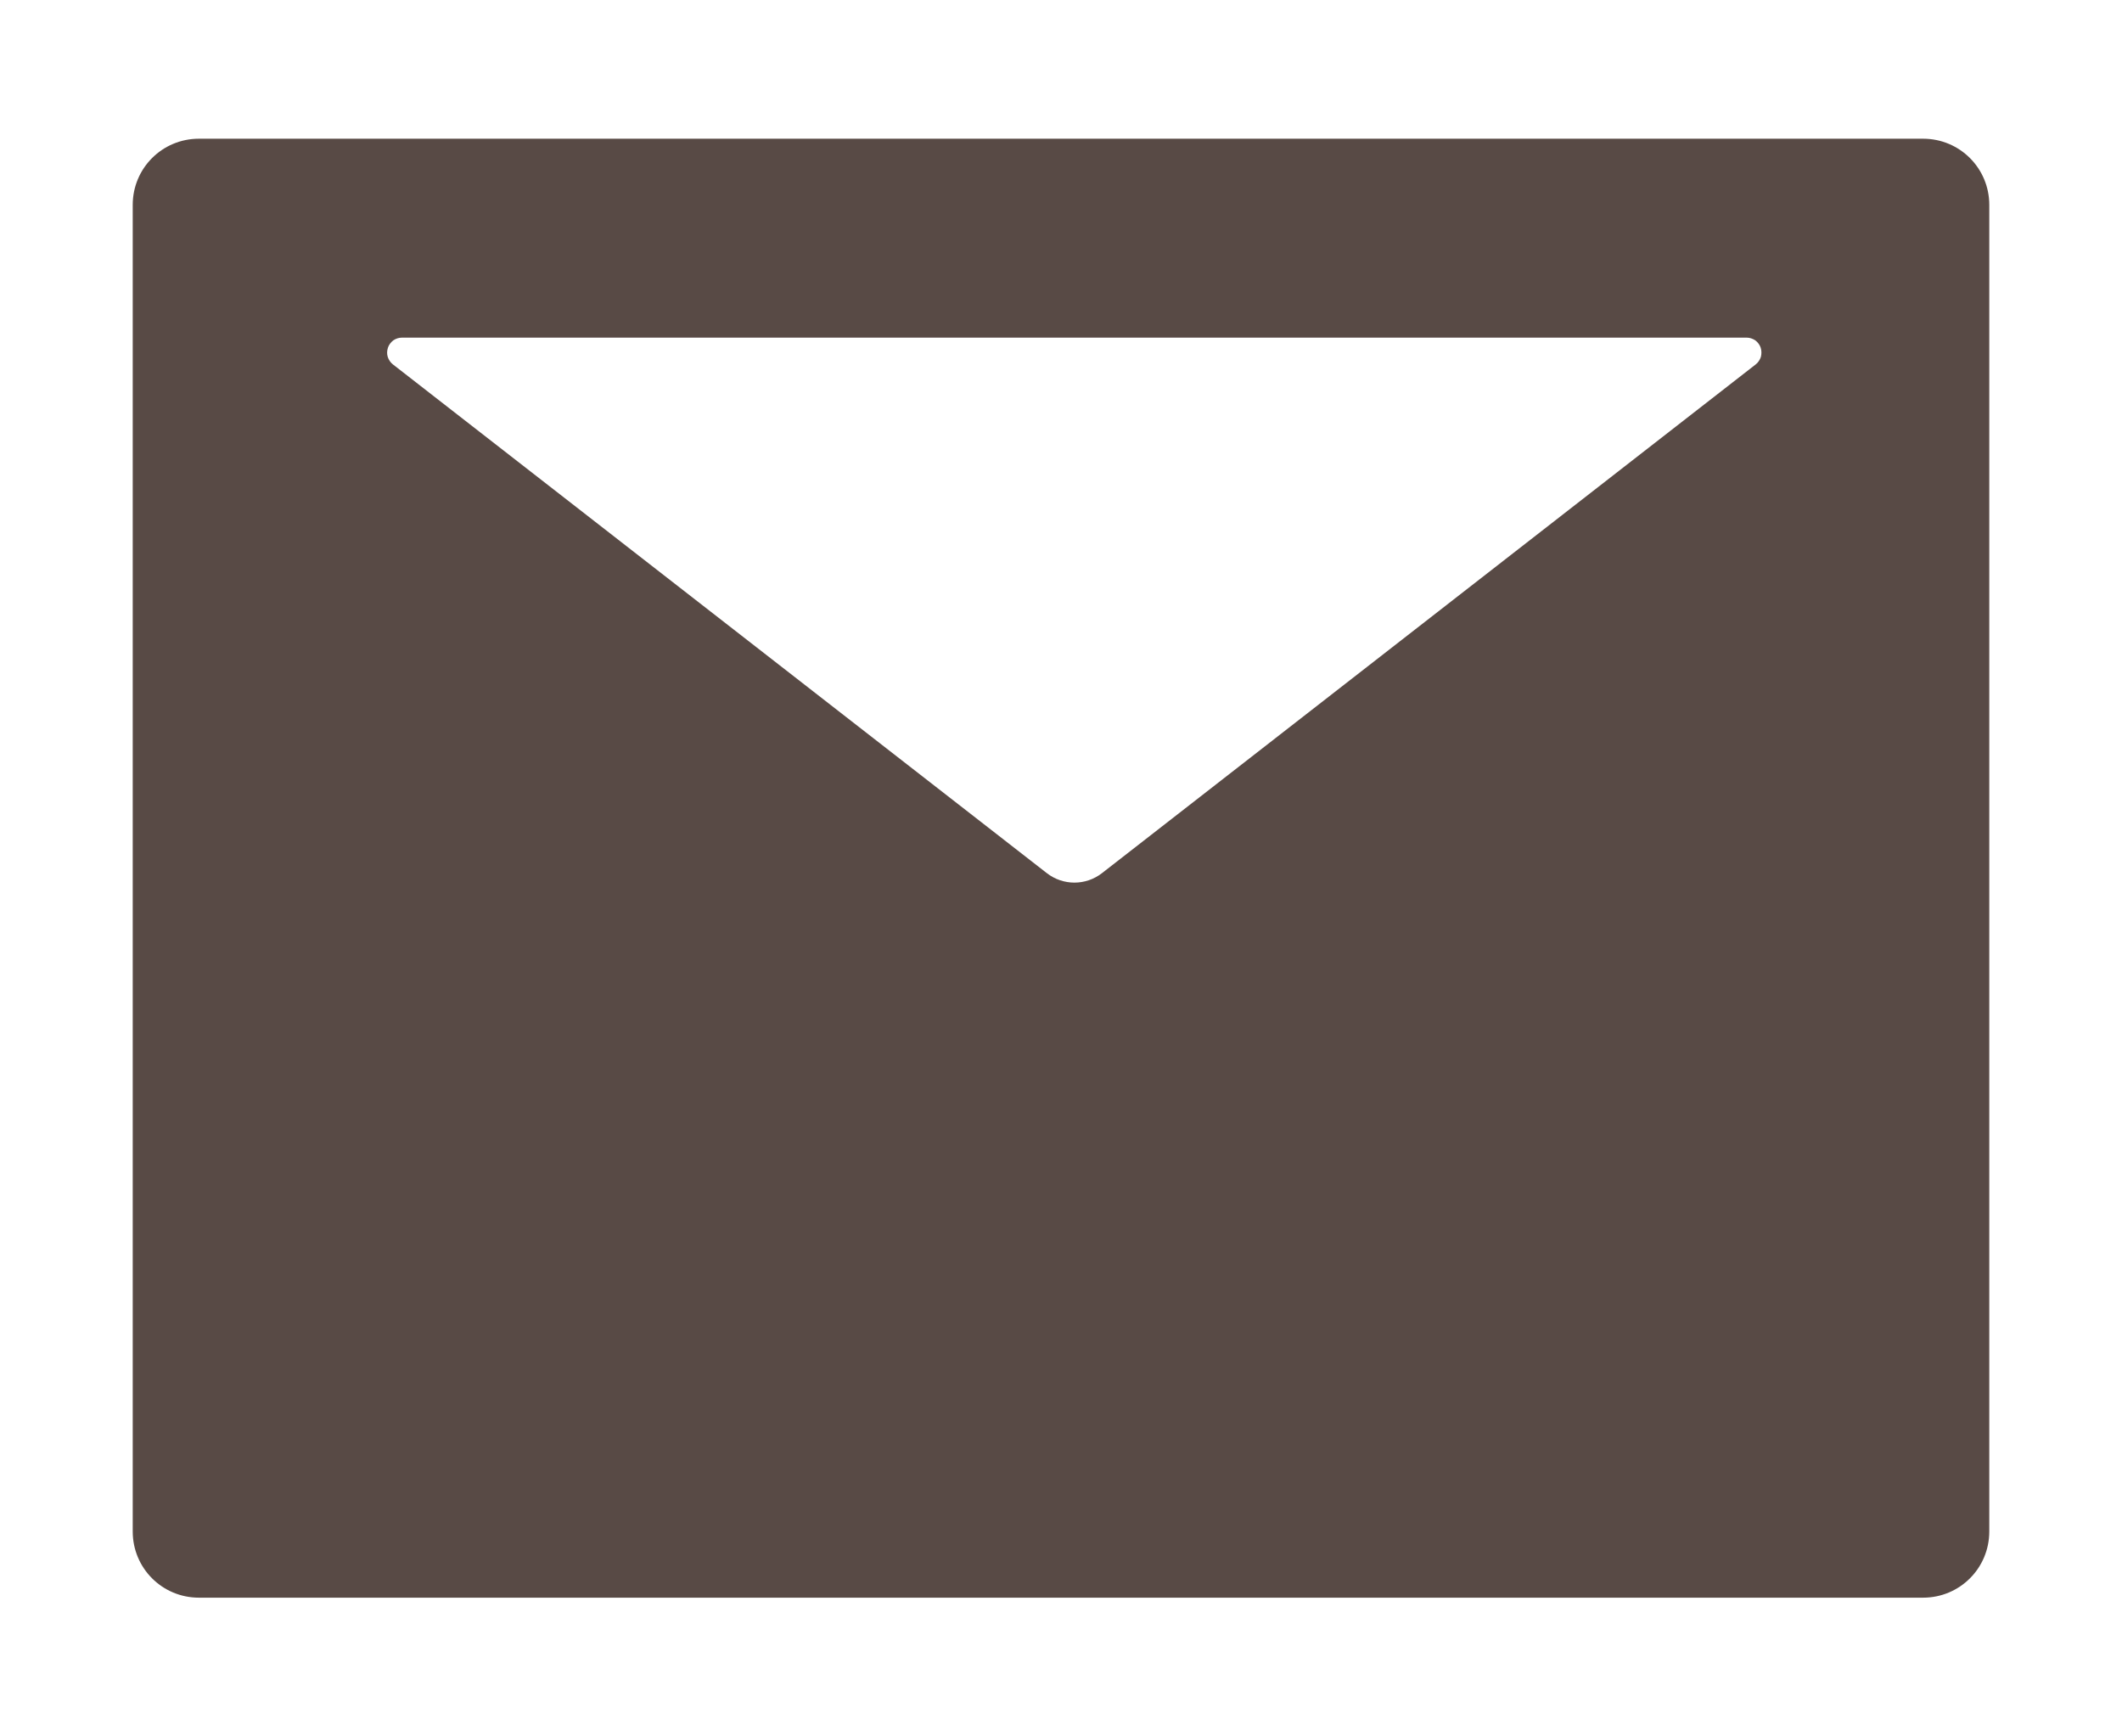 <svg width="11" height="9" viewBox="0 0 11 9" fill="none" xmlns="http://www.w3.org/2000/svg">
<path d="M9.969 0.719H1.031C0.841 0.719 0.688 0.872 0.688 1.062V7.938C0.688 8.128 0.841 8.281 1.031 8.281H9.969C10.159 8.281 10.312 8.128 10.312 7.938V1.062C10.312 0.872 10.159 0.719 9.969 0.719ZM9.101 1.889L5.712 4.526C5.628 4.591 5.511 4.591 5.427 4.526L2.037 1.889C2.024 1.879 2.015 1.865 2.01 1.85C2.005 1.834 2.006 1.818 2.011 1.802C2.016 1.787 2.026 1.774 2.039 1.764C2.052 1.755 2.068 1.75 2.084 1.75H9.054C9.07 1.75 9.085 1.755 9.099 1.764C9.112 1.774 9.122 1.787 9.127 1.802C9.132 1.818 9.132 1.834 9.128 1.85C9.123 1.865 9.114 1.879 9.101 1.889Z" fill="#584A45"/>
</svg>
